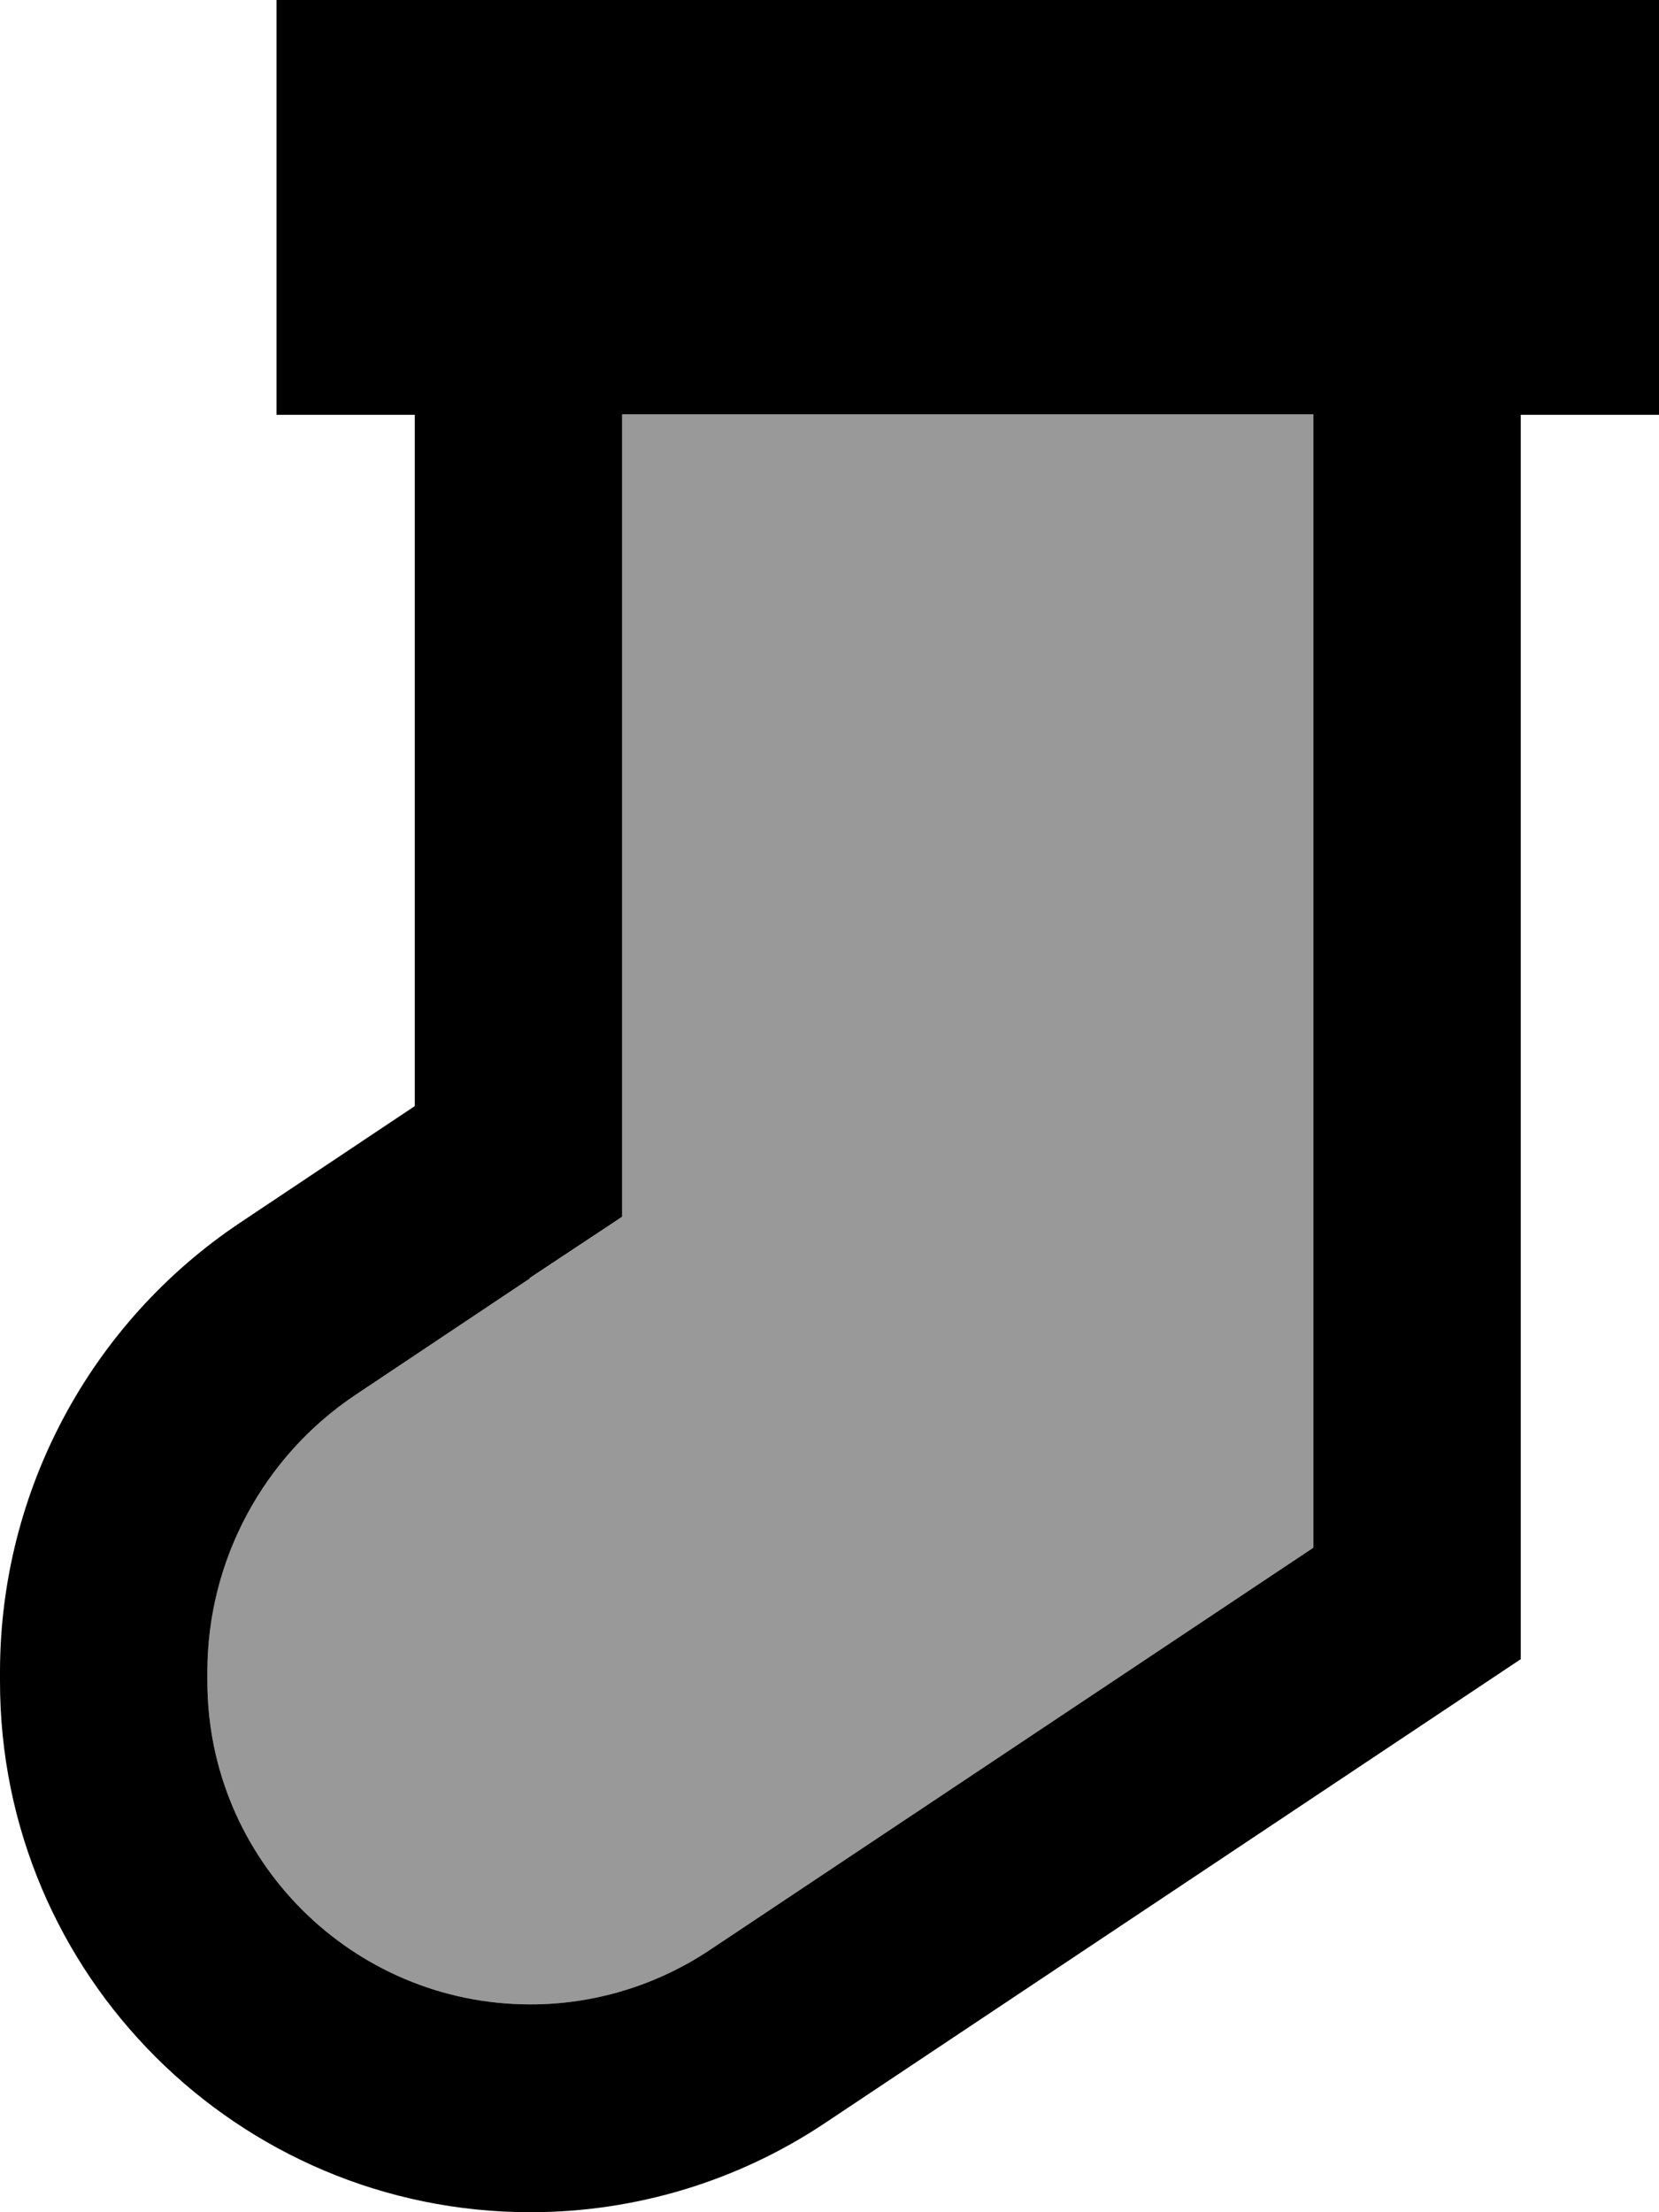 <svg fill="currentColor" xmlns="http://www.w3.org/2000/svg" viewBox="0 0 384 512"><!--! Font Awesome Pro 7.0.1 by @fontawesome - https://fontawesome.com License - https://fontawesome.com/license (Commercial License) Copyright 2025 Fonticons, Inc. --><path opacity=".4" fill="currentColor" d="M48 386.9l0 2.2c0 41.3 33.5 74.8 74.8 74.8 14.8 0 29.2-4.4 41.5-12.6l139.7-93.1 0-262.3-160 0 0 185.7c-11.1 7.4-31.7 21.1-61.7 41.1-21.4 14.3-34.3 38.4-34.3 64.1z"/><path fill="currentColor" d="M122.6 295.9L82.3 322.8C60.9 337.1 48 361.2 48 386.9l0 2.2c0 41.3 33.5 74.8 74.8 74.8 14.8 0 29.2-4.4 41.5-12.6l139.7-93.1 0-262.3-160 0 0 185.7-21.4 14.2zM352 96l0 288-161.1 107.4C170.8 504.8 147.1 512 122.8 512 55 512 0 457 0 389.2l0-2.2c0-41.8 20.9-80.9 55.7-104.1l40.3-26.9 0-160-32 0 0-96 320 0 0 96-32 0z"/></svg>